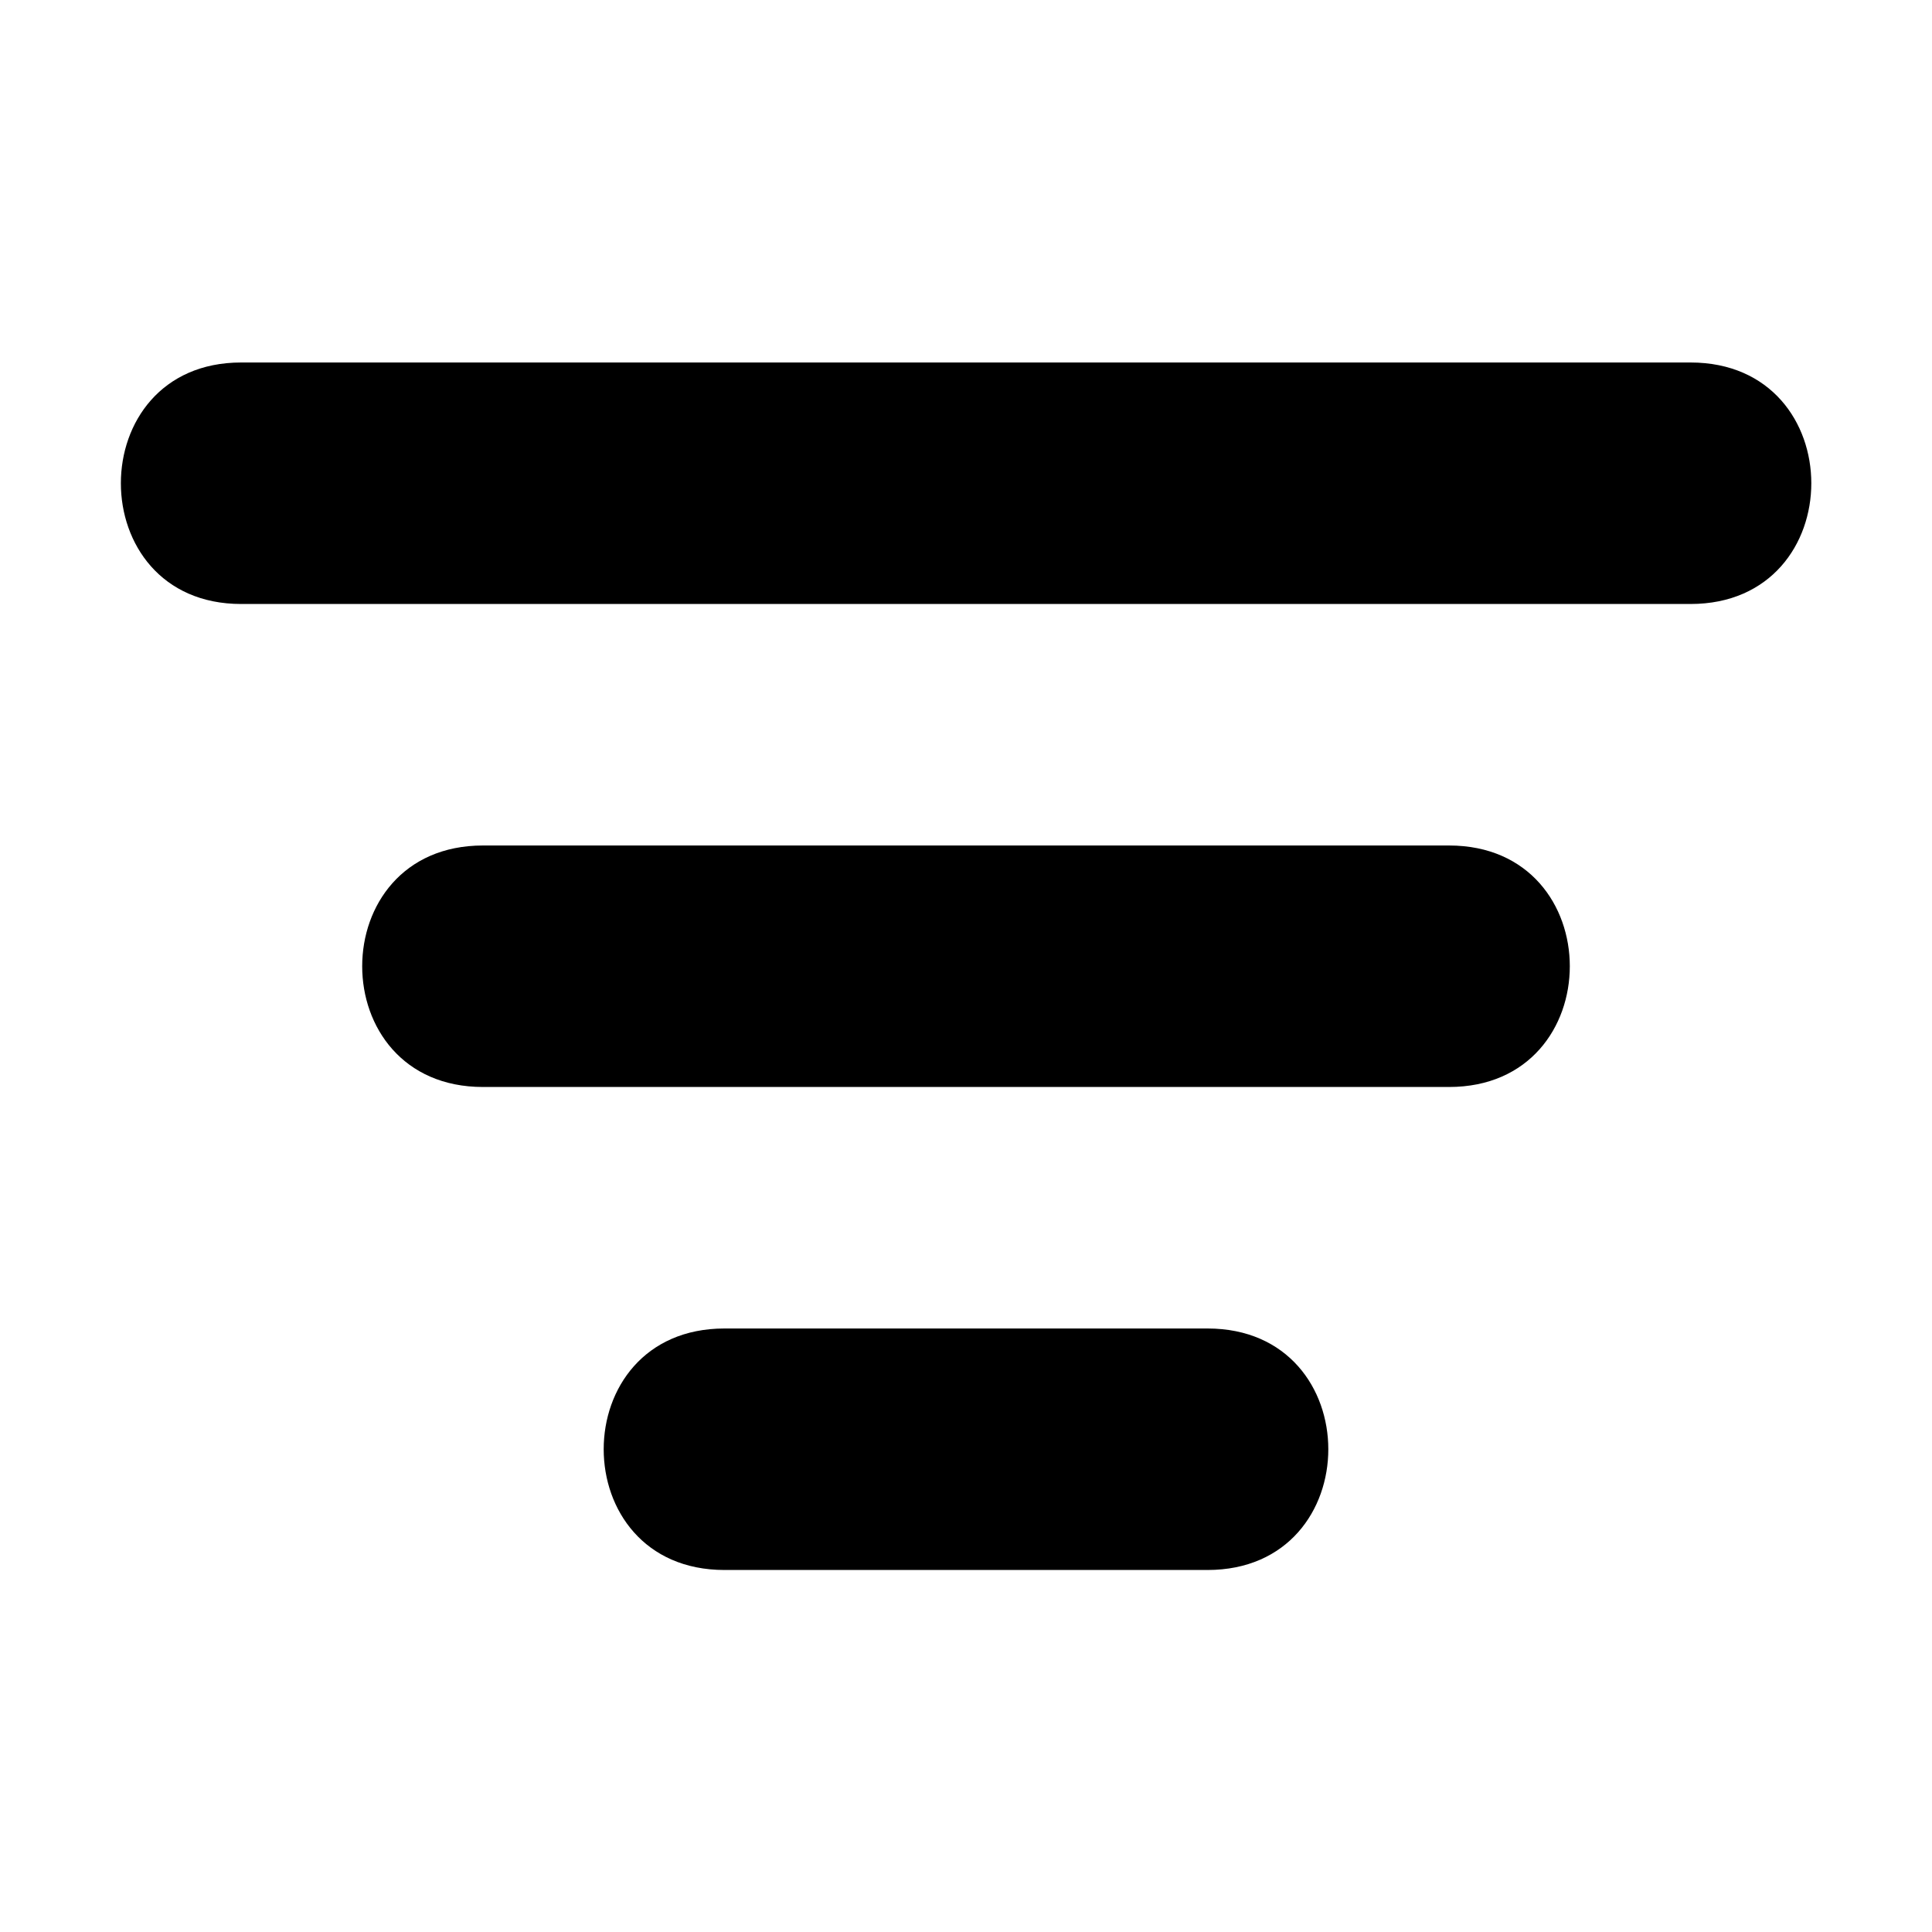 <!--
* SPDX-FileCopyrightText: © 2020 Liferay, Inc. <https://liferay.com>
* SPDX-FileCopyrightText: © 2020 Contributors to the project Clay <https://github.com/liferay/clay/graphs/contributors>
*
* SPDX-License-Identifier: BSD-3-Clause
-->
<svg viewBox="0 0 16 16" xmlns="http://www.w3.org/2000/svg"><path d="M14 5.002H1.997c-1.328 0-1.328-2 0-2H14c1.334 0 1.334 2 0 2Zm-2 2H4c-1.334 0-1.334 2 0 2h8c1.334 0 1.334-2 0-2Zm-2 4H6c-1.334 0-1.334 2 0 2h4c1.334 0 1.334-2 0-2Z"/></svg>
